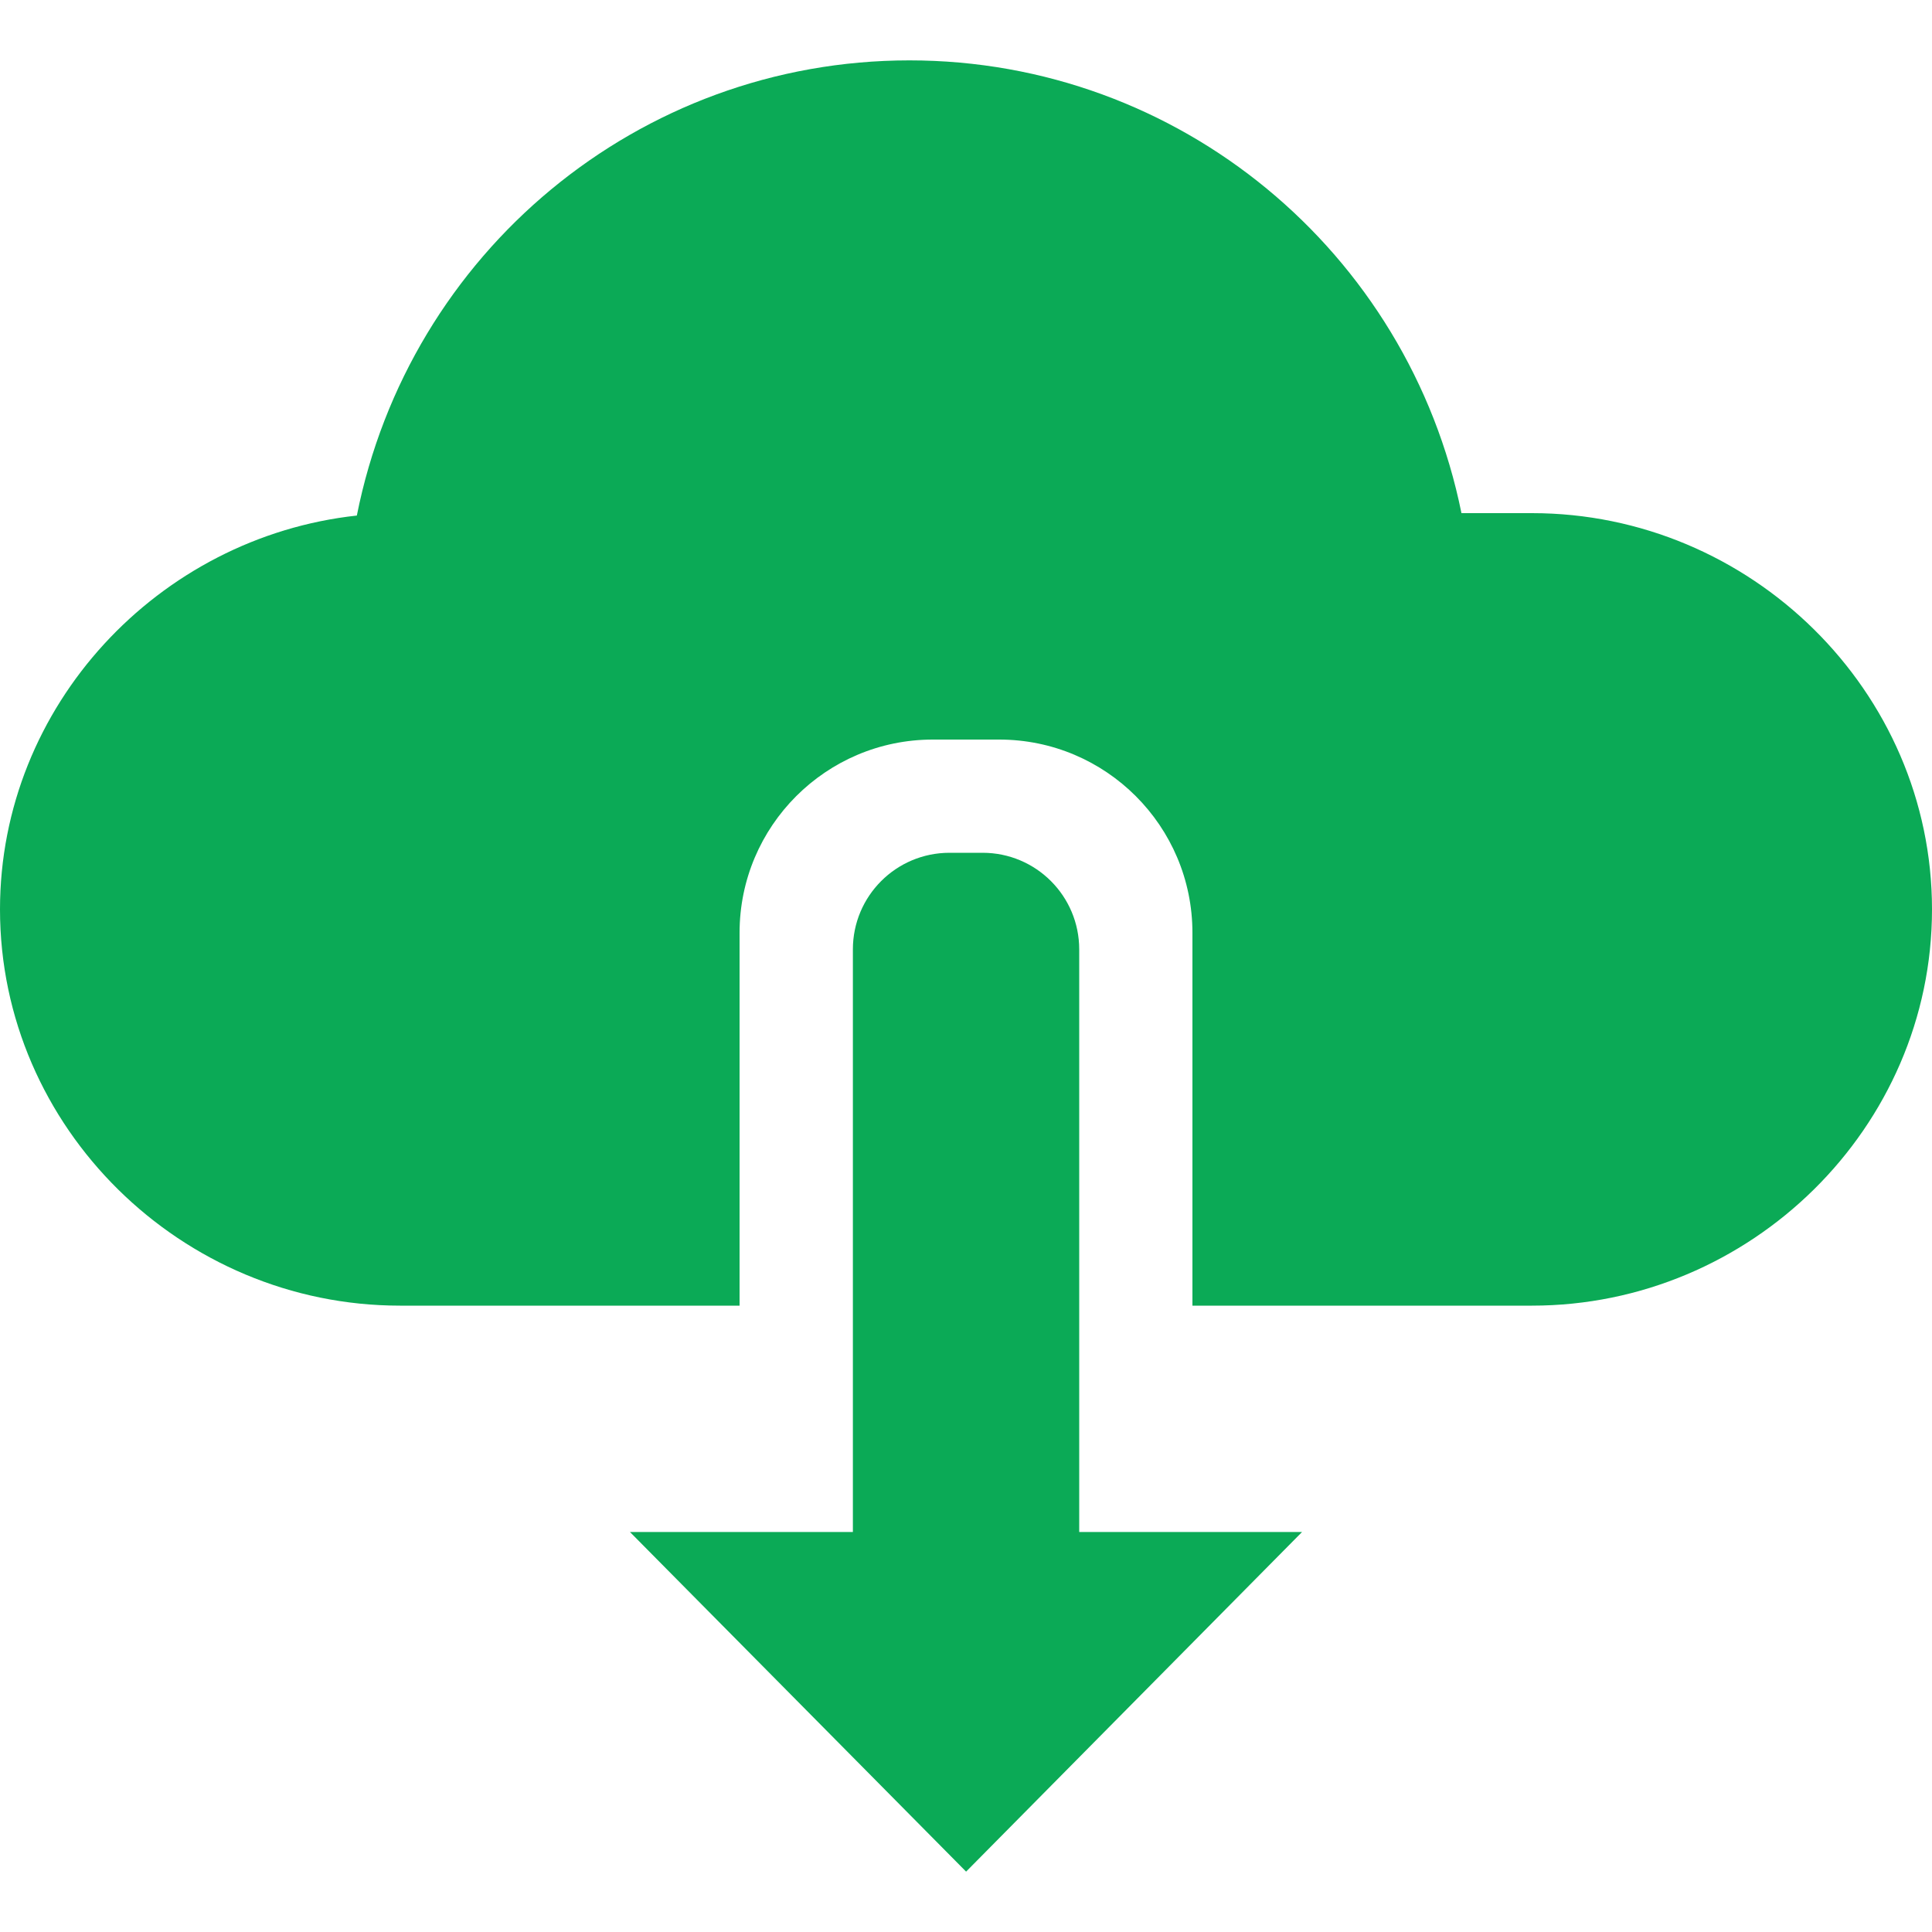 <svg width="20" height="20" viewBox="0 0 20 20" fill="none" xmlns="http://www.w3.org/2000/svg">
<g clip-path="url(#clip0_4112_6891)">
<path d="M11.172 15.859V9.828C11.172 9.276 10.725 8.828 10.172 8.828H9.829C9.276 8.828 8.829 9.276 8.829 9.828V15.859H6.521L10.001 19.375L13.479 15.859H11.172Z" fill="#0BAA56"/>
<path d="M15.859 5.312H15.129C14.581 2.606 12.209 0.625 9.414 0.625C6.61 0.625 4.234 2.618 3.694 5.337C1.642 5.56 0 7.303 0 9.414C0 11.675 1.879 13.516 4.141 13.516H7.656V9.656C7.656 8.552 8.552 7.656 9.656 7.656H10.344C11.448 7.656 12.344 8.552 12.344 9.656V13.516H15.859C18.121 13.516 20 11.675 20 9.414C20 7.153 18.121 5.312 15.859 5.312Z" fill="#0BAA56"/>
</g>
<defs>
<clipPath id="clip0_4112_6891">
<rect width="20" height="20" fill="white"/>
</clipPath>
</defs>
</svg>
